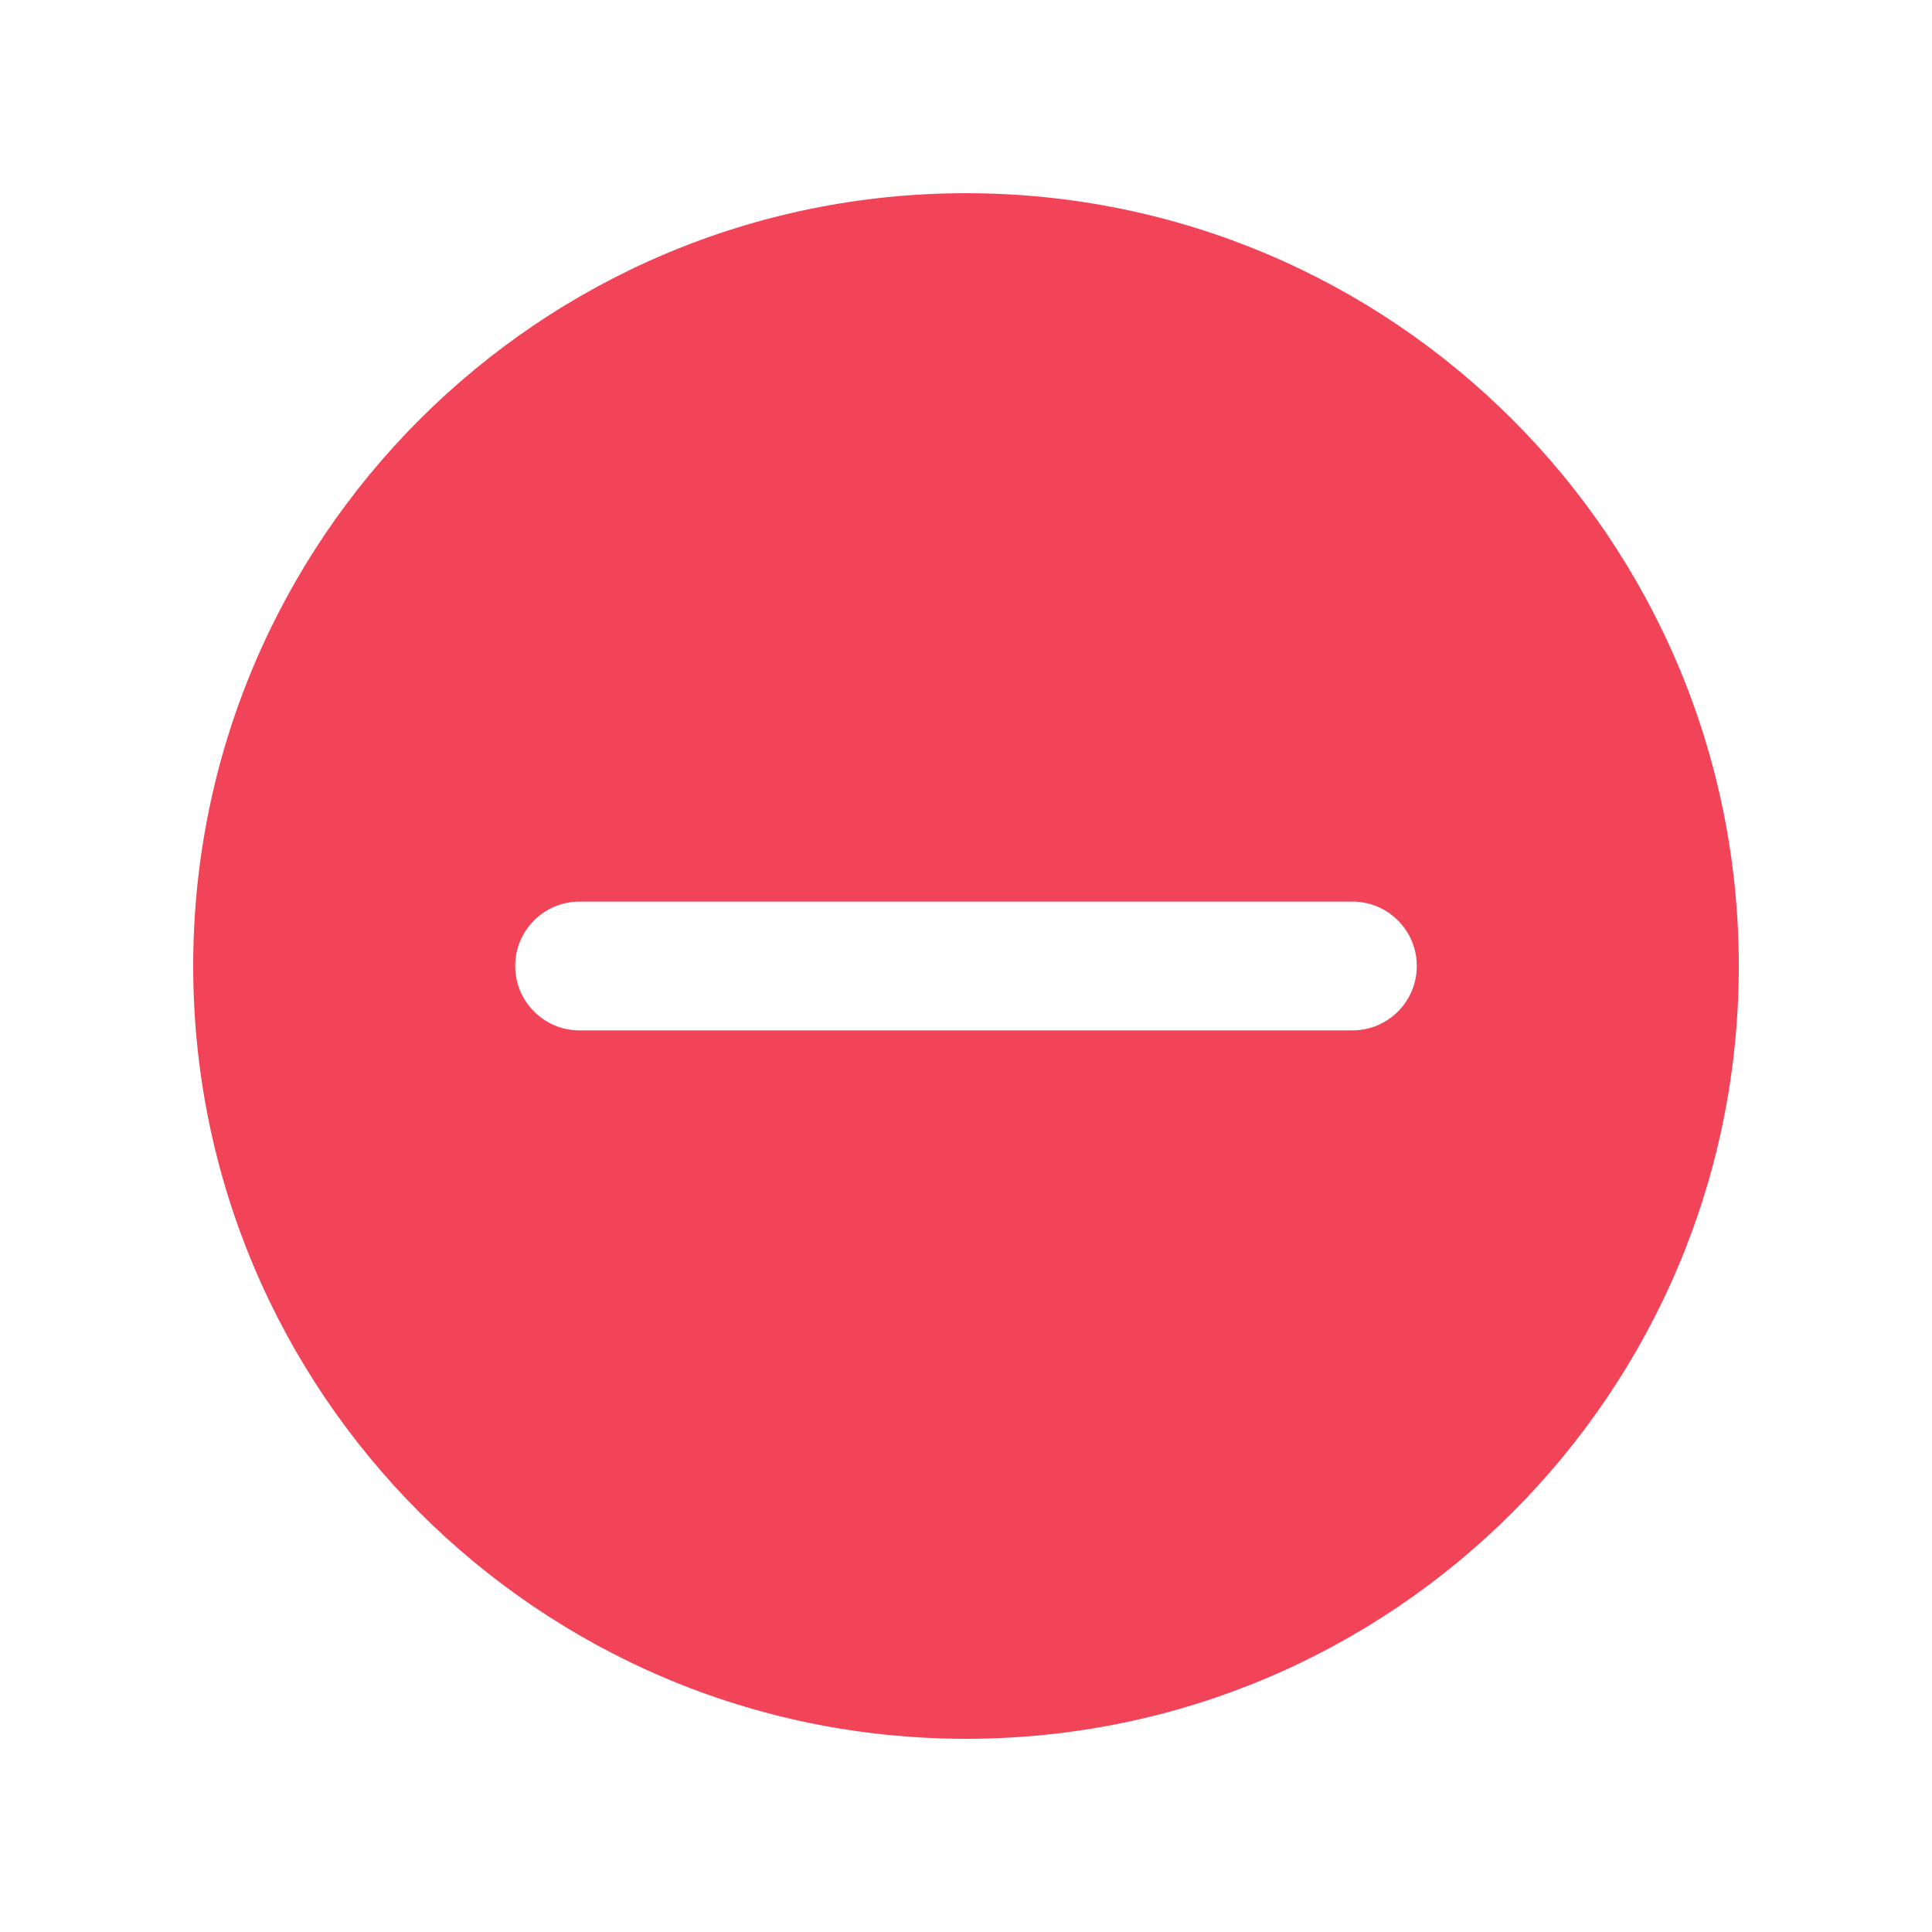 <svg xmlns="http://www.w3.org/2000/svg" width="30" height="30" viewBox="0 0 30 30">
  <path fill="#F24458" d="M12,0 C5.373,0 0,5.373 0,12 C0,18.627 5.373,24 12,24 C18.627,24 24,18.627 24,12 C24,5.373 18.627,0 12,0 Z M18,13 L13,13 L11,13 L6,13 C5.448,13 5,12.553 5,12 C5,11.447 5.448,11 6,11 L11,11 L13,11 L18,11 C18.552,11 19,11.447 19,12 C19,12.553 18.552,13 18,13 Z" transform="translate(3 3)"/>
</svg>
